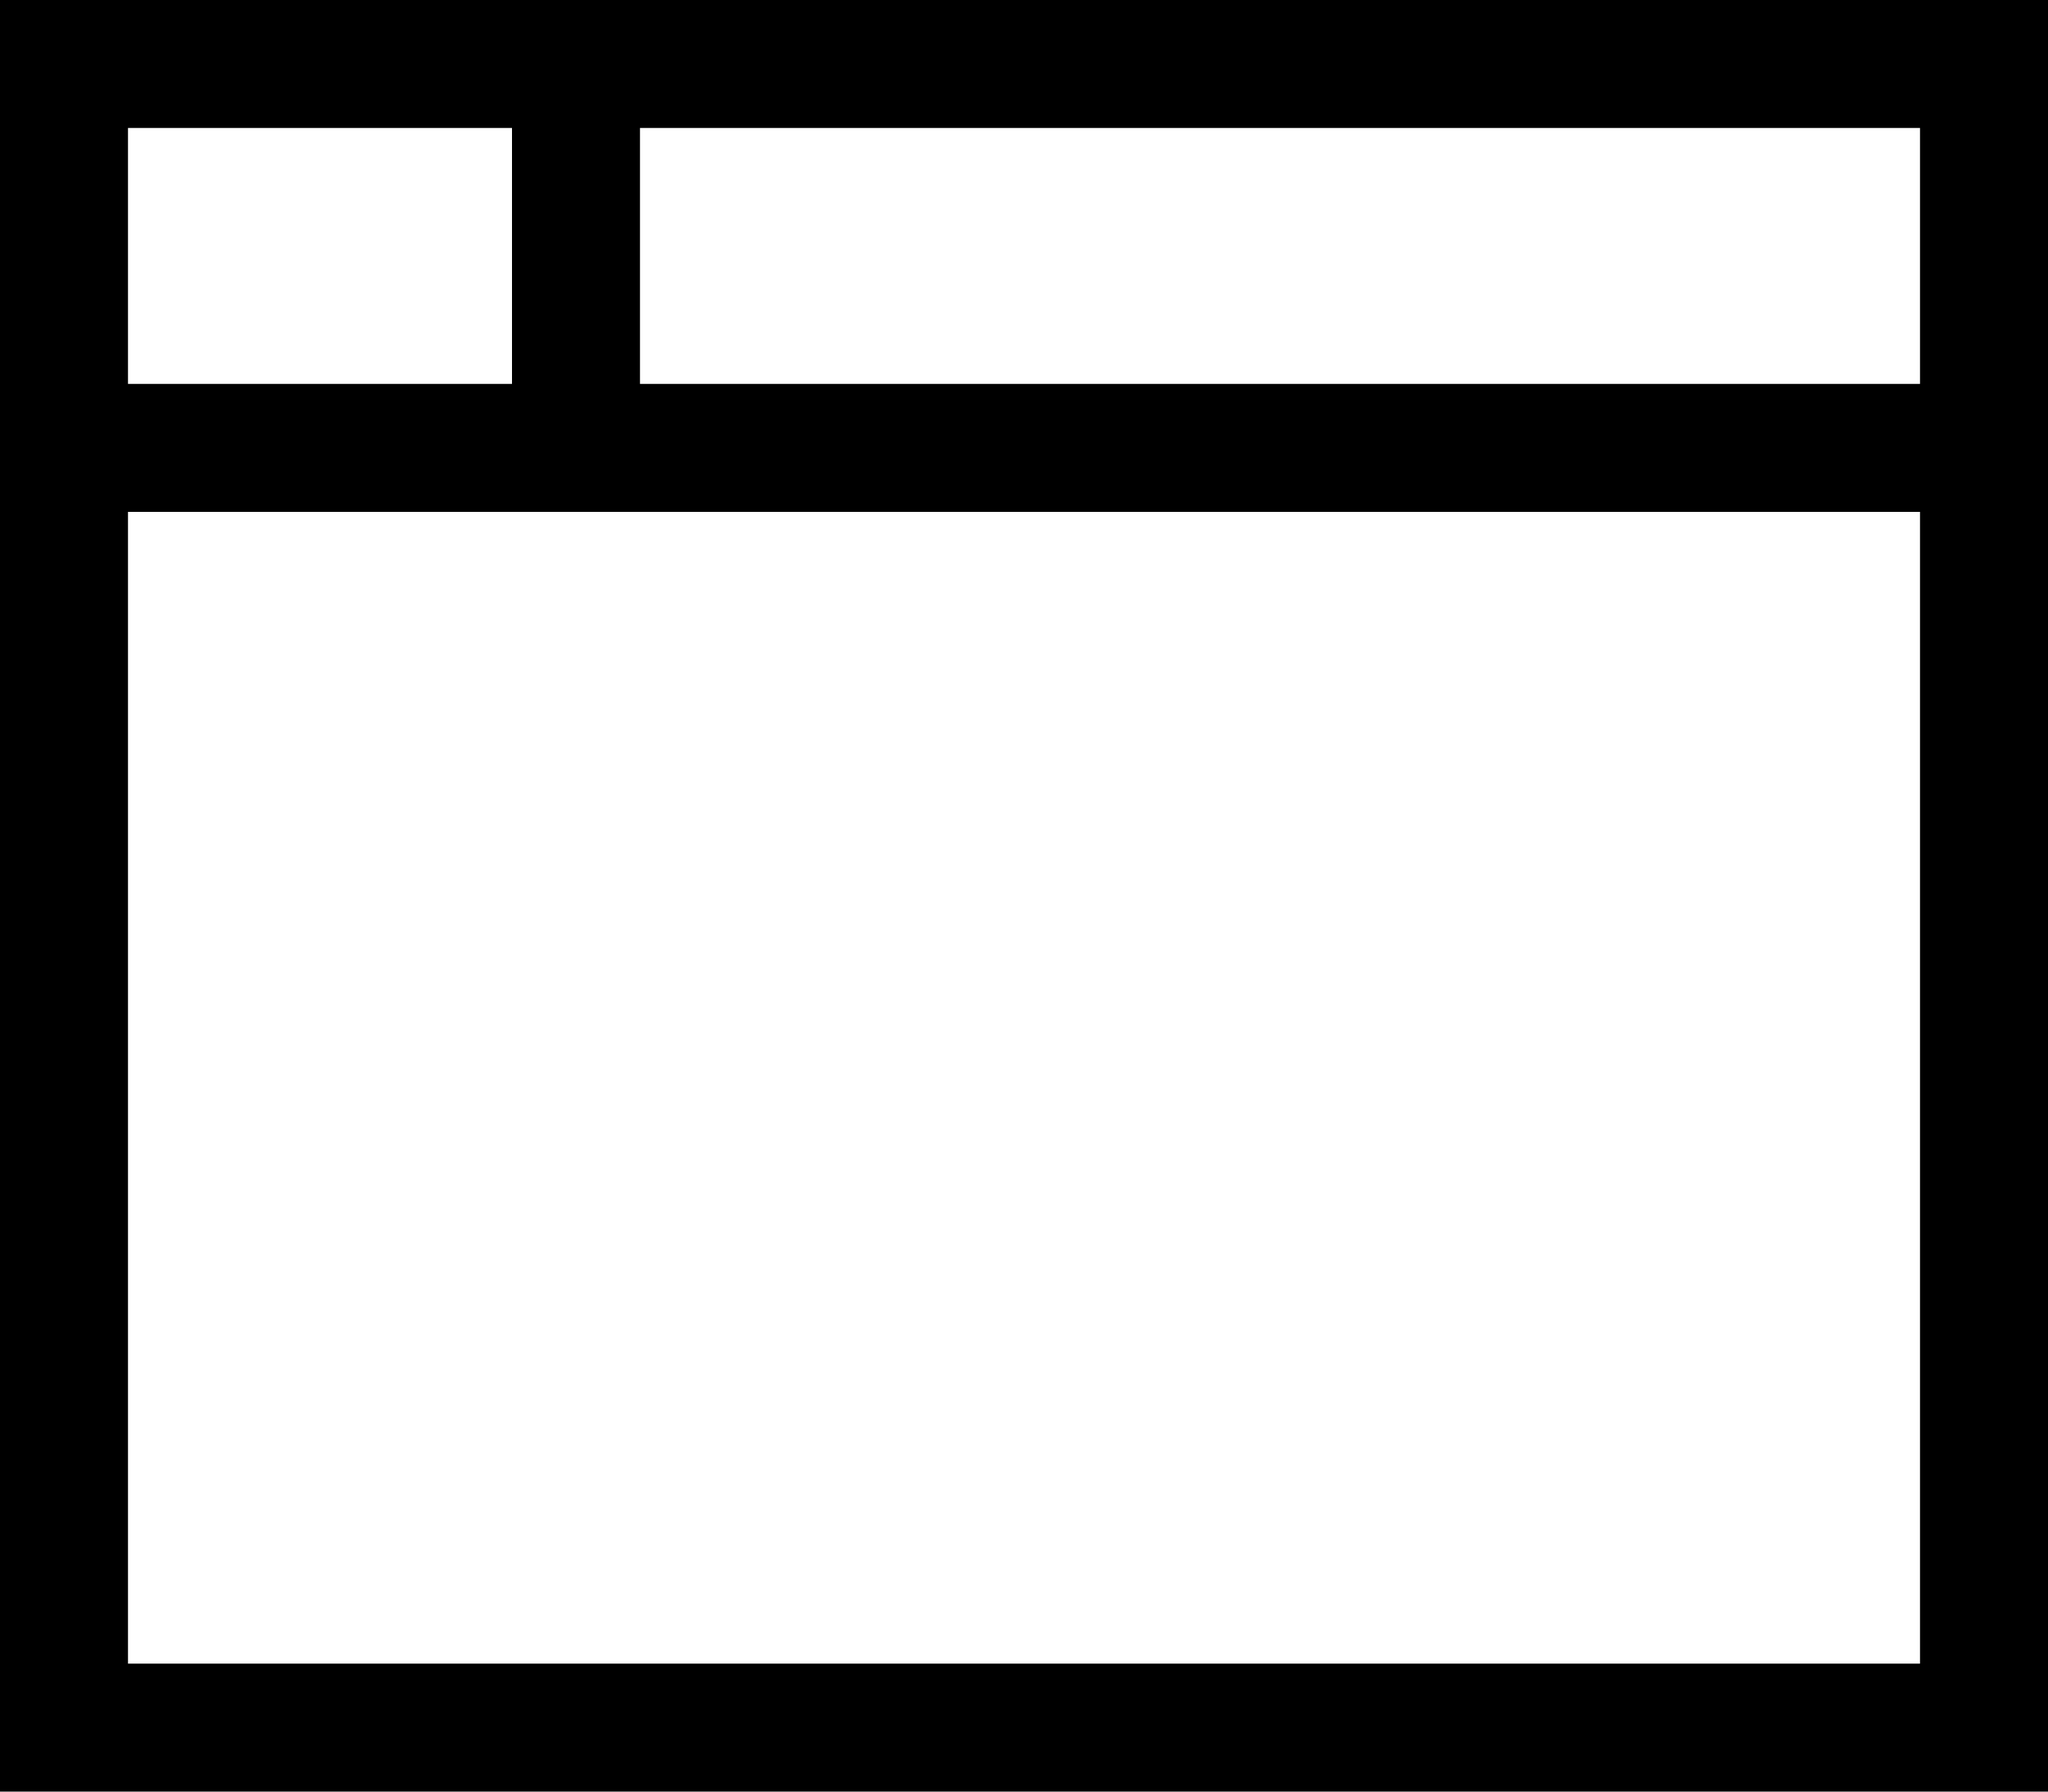 <svg viewBox="0 0 512 448">
  <path
    d="M 160 32 L 160 96 L 480 96 L 480 32 L 160 32 L 160 32 Z M 128 32 L 32 32 L 32 96 L 128 96 L 128 32 L 128 32 Z M 32 128 L 32 416 L 480 416 L 480 128 L 144 128 L 32 128 L 32 128 Z M 0 0 L 32 0 L 480 0 L 512 0 L 512 32 L 512 416 L 512 448 L 480 448 L 32 448 L 0 448 L 0 416 L 0 32 L 0 0 L 0 0 Z"
  />
</svg>